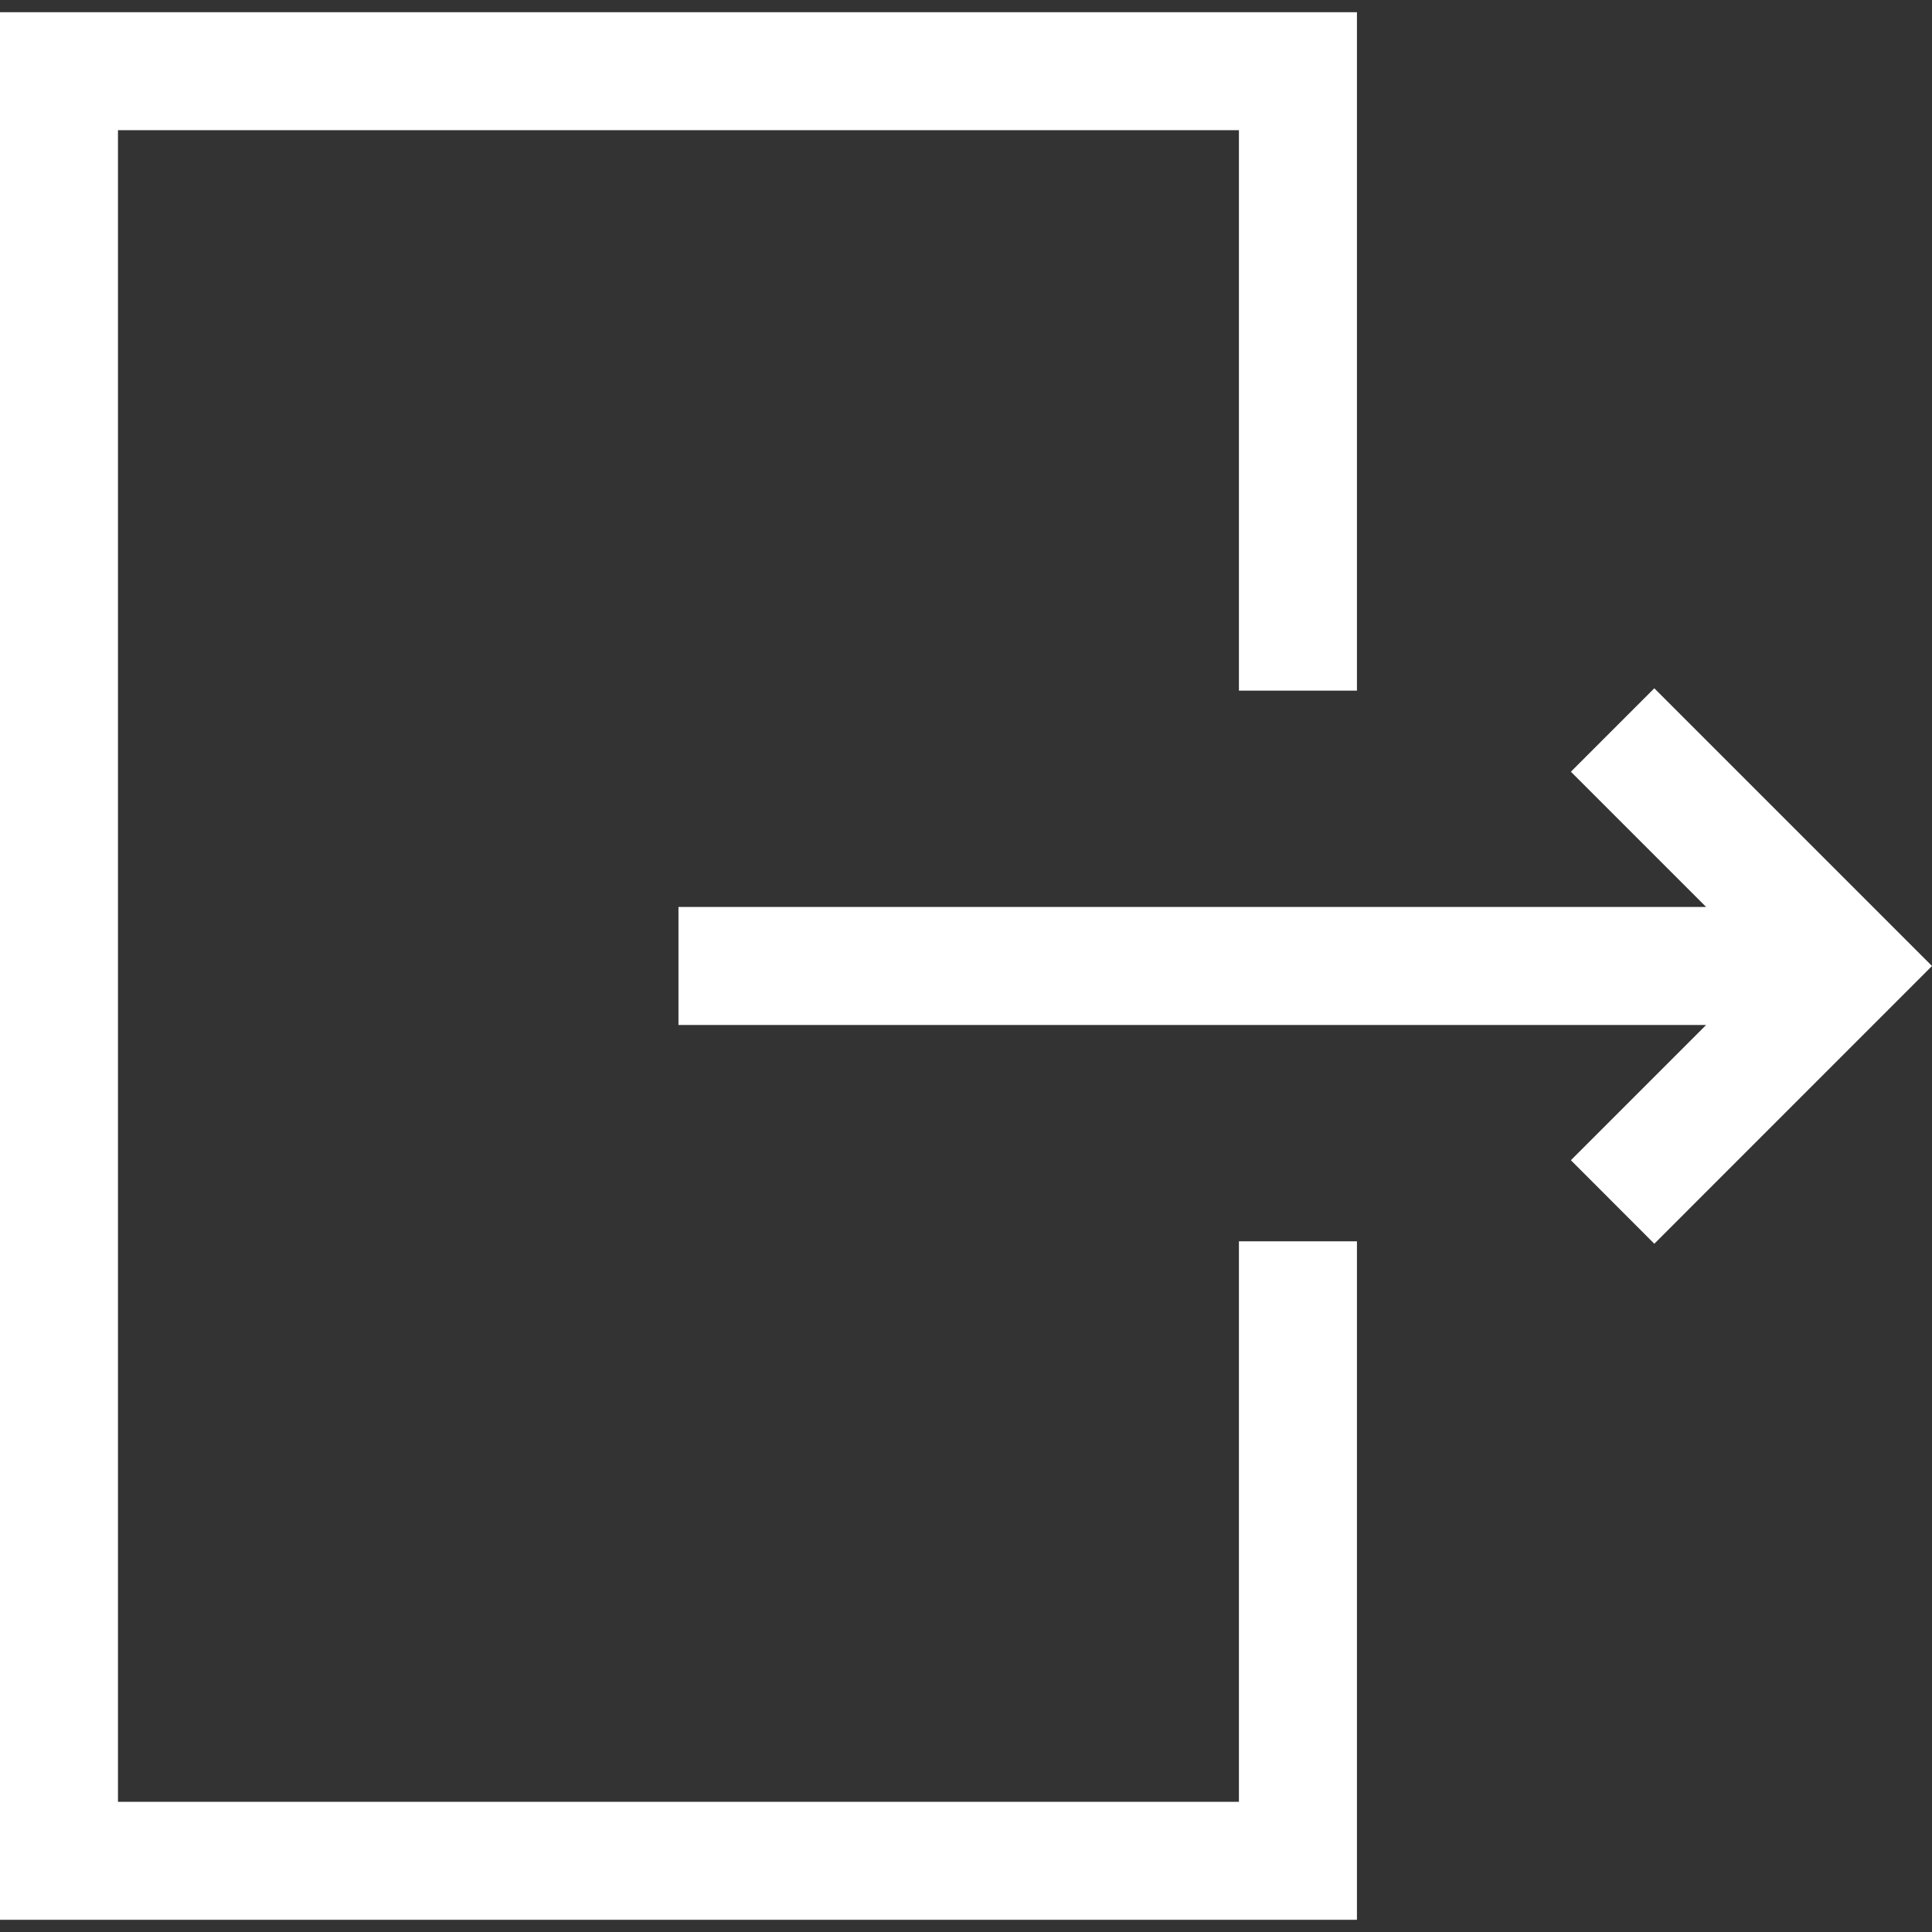 <svg width="34" height="34" fill="none" xmlns="http://www.w3.org/2000/svg"><rect width="100%" height="100%" fill="#333333" stroke="none"/><path d="M23.88 33.785v-11.94h-2.077v9.864H2.076V2.291h19.727v9.863h2.077V.215H0v33.57h23.88z" fill="#fff"/><path d="M11.94 15.962v2.076h18.085l-2.38 2.38 1.468 1.47L34 17l-4.887-4.887-1.468 1.468 2.38 2.38H11.94z" fill="#fff"/></svg>